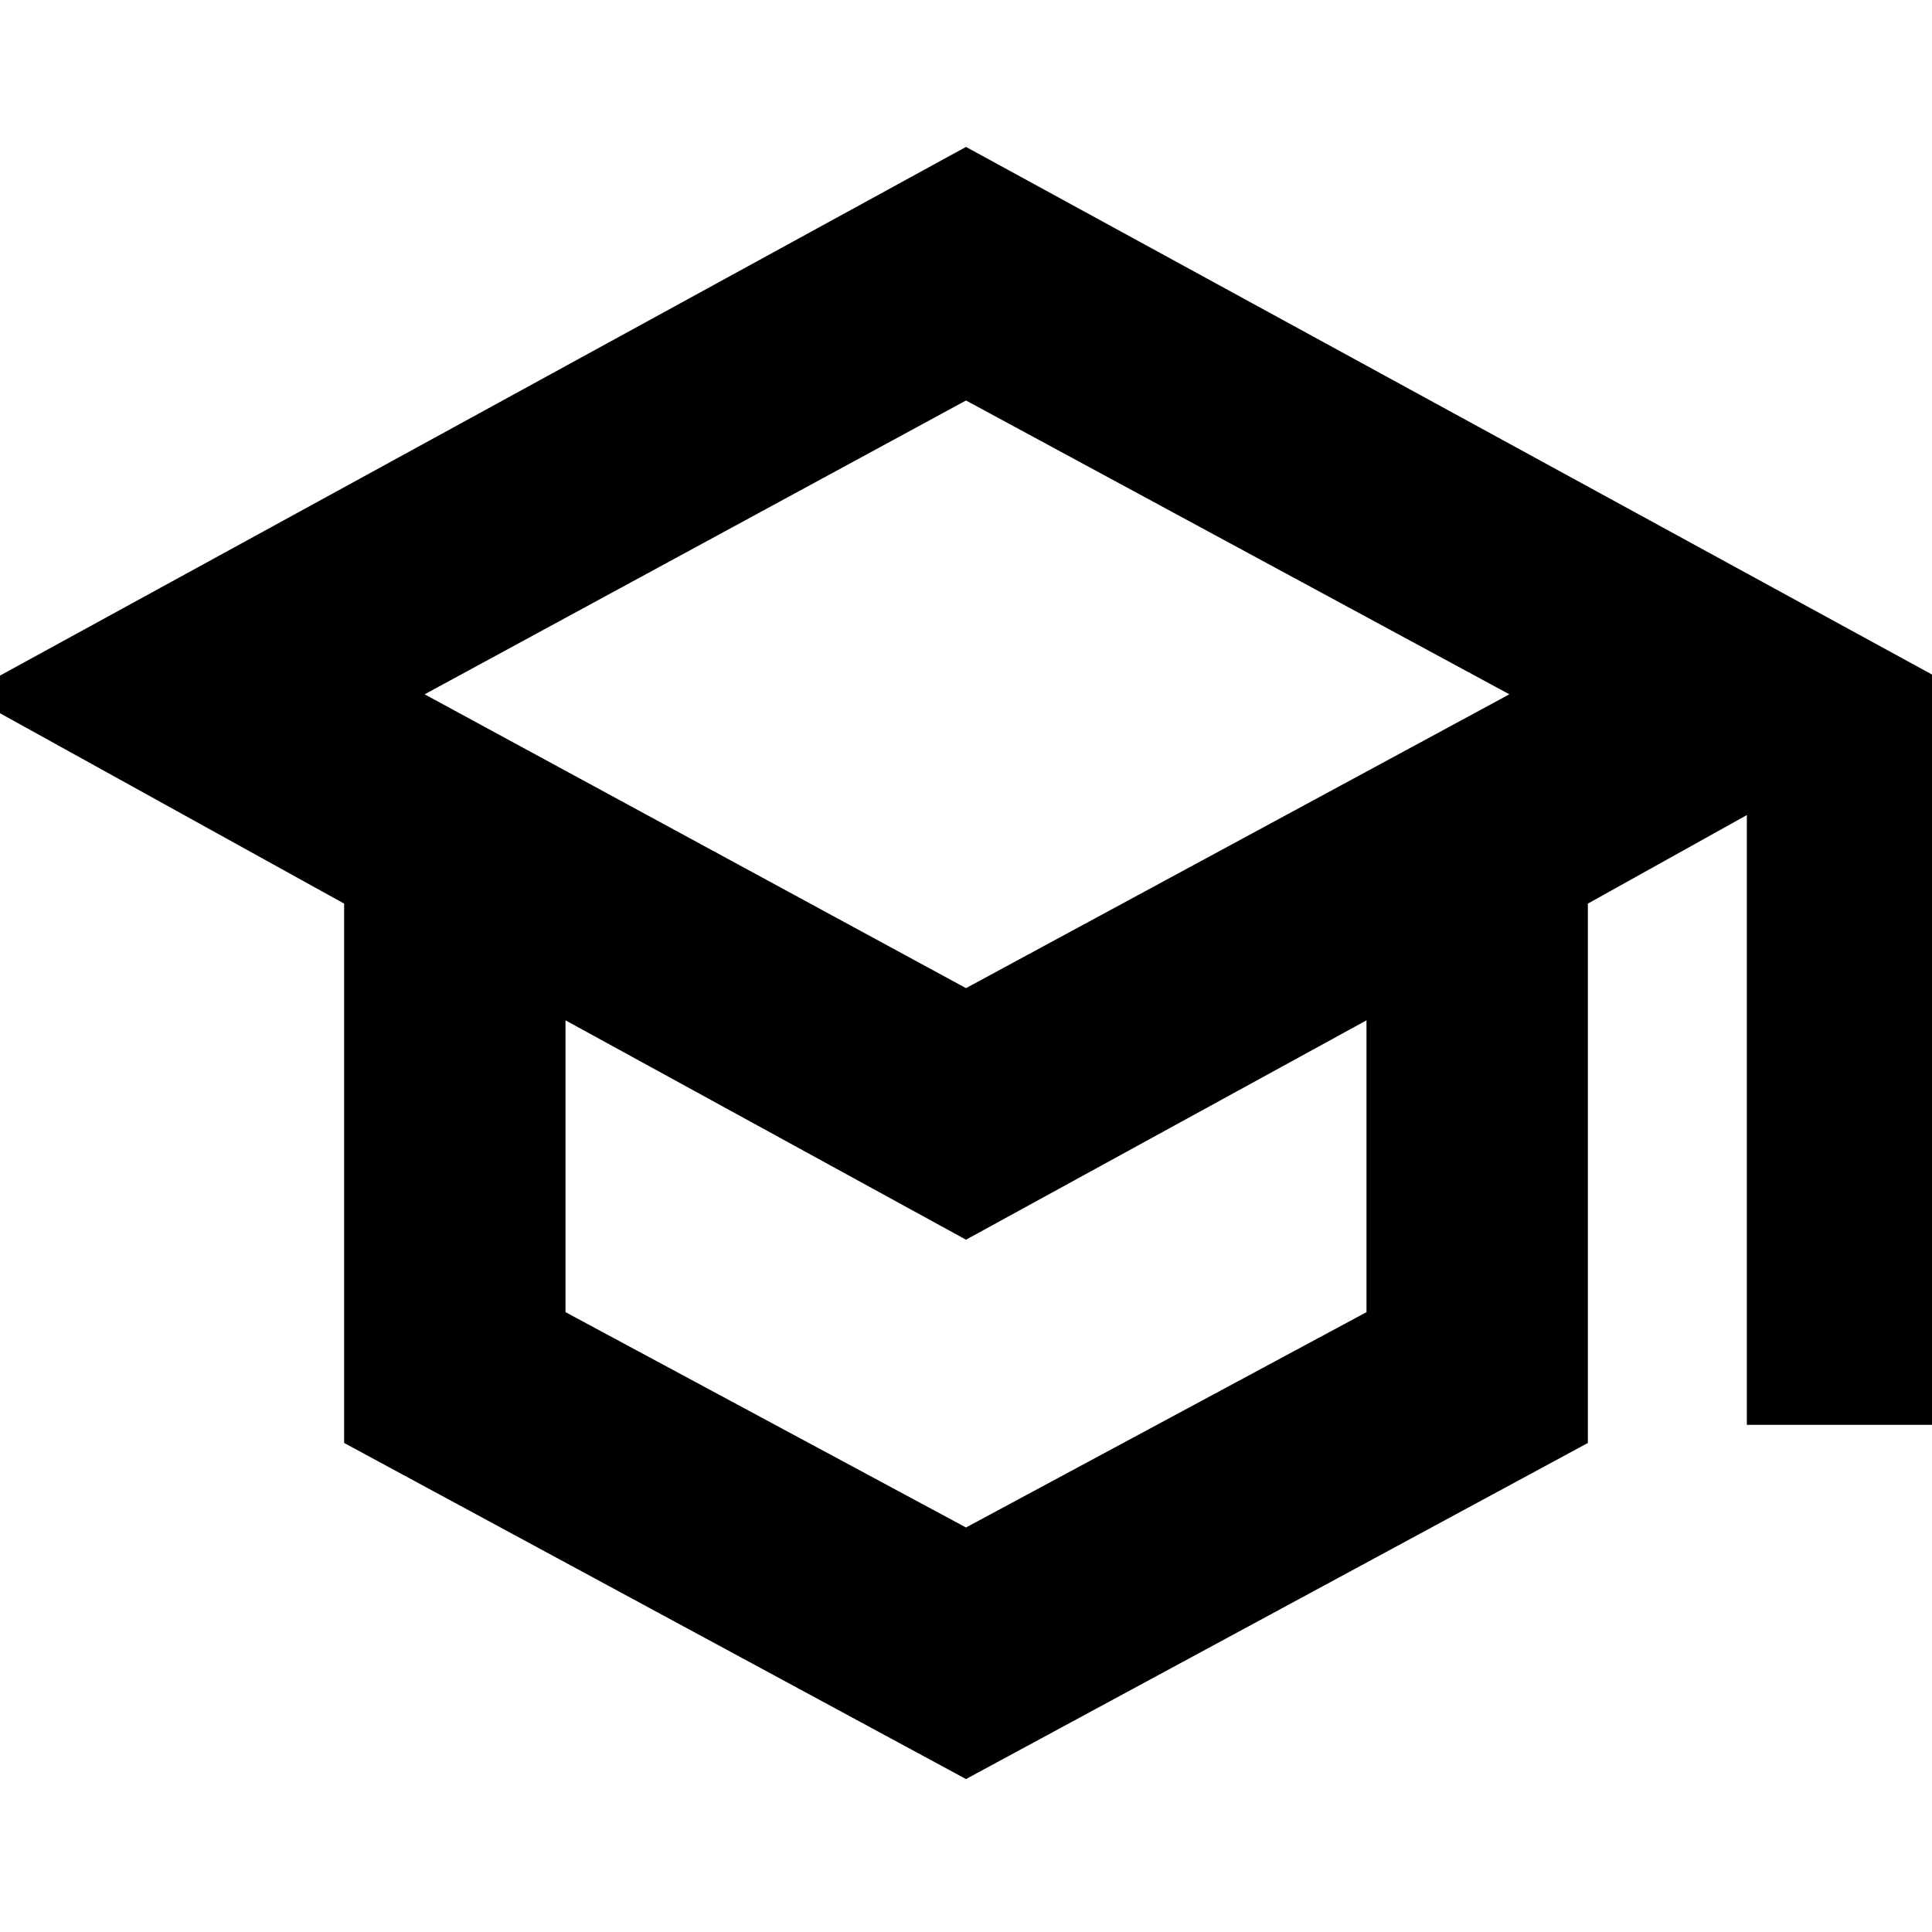 <svg xmlns="http://www.w3.org/2000/svg" height="24" width="24"><path d="M12 22.1 4.275 17.925V11.225L-0.425 8.625L12 1.825L24.45 8.625V17.7H21.7V10.125L19.725 11.225V17.925ZM12 12.275 18.75 8.625 12 4.975 5.275 8.625ZM12 18.975 16.975 16.3V12.675L12 15.4L7.025 12.675V16.3ZM12.025 12.275ZM12 15.1ZM12 15.1Z"/></svg>